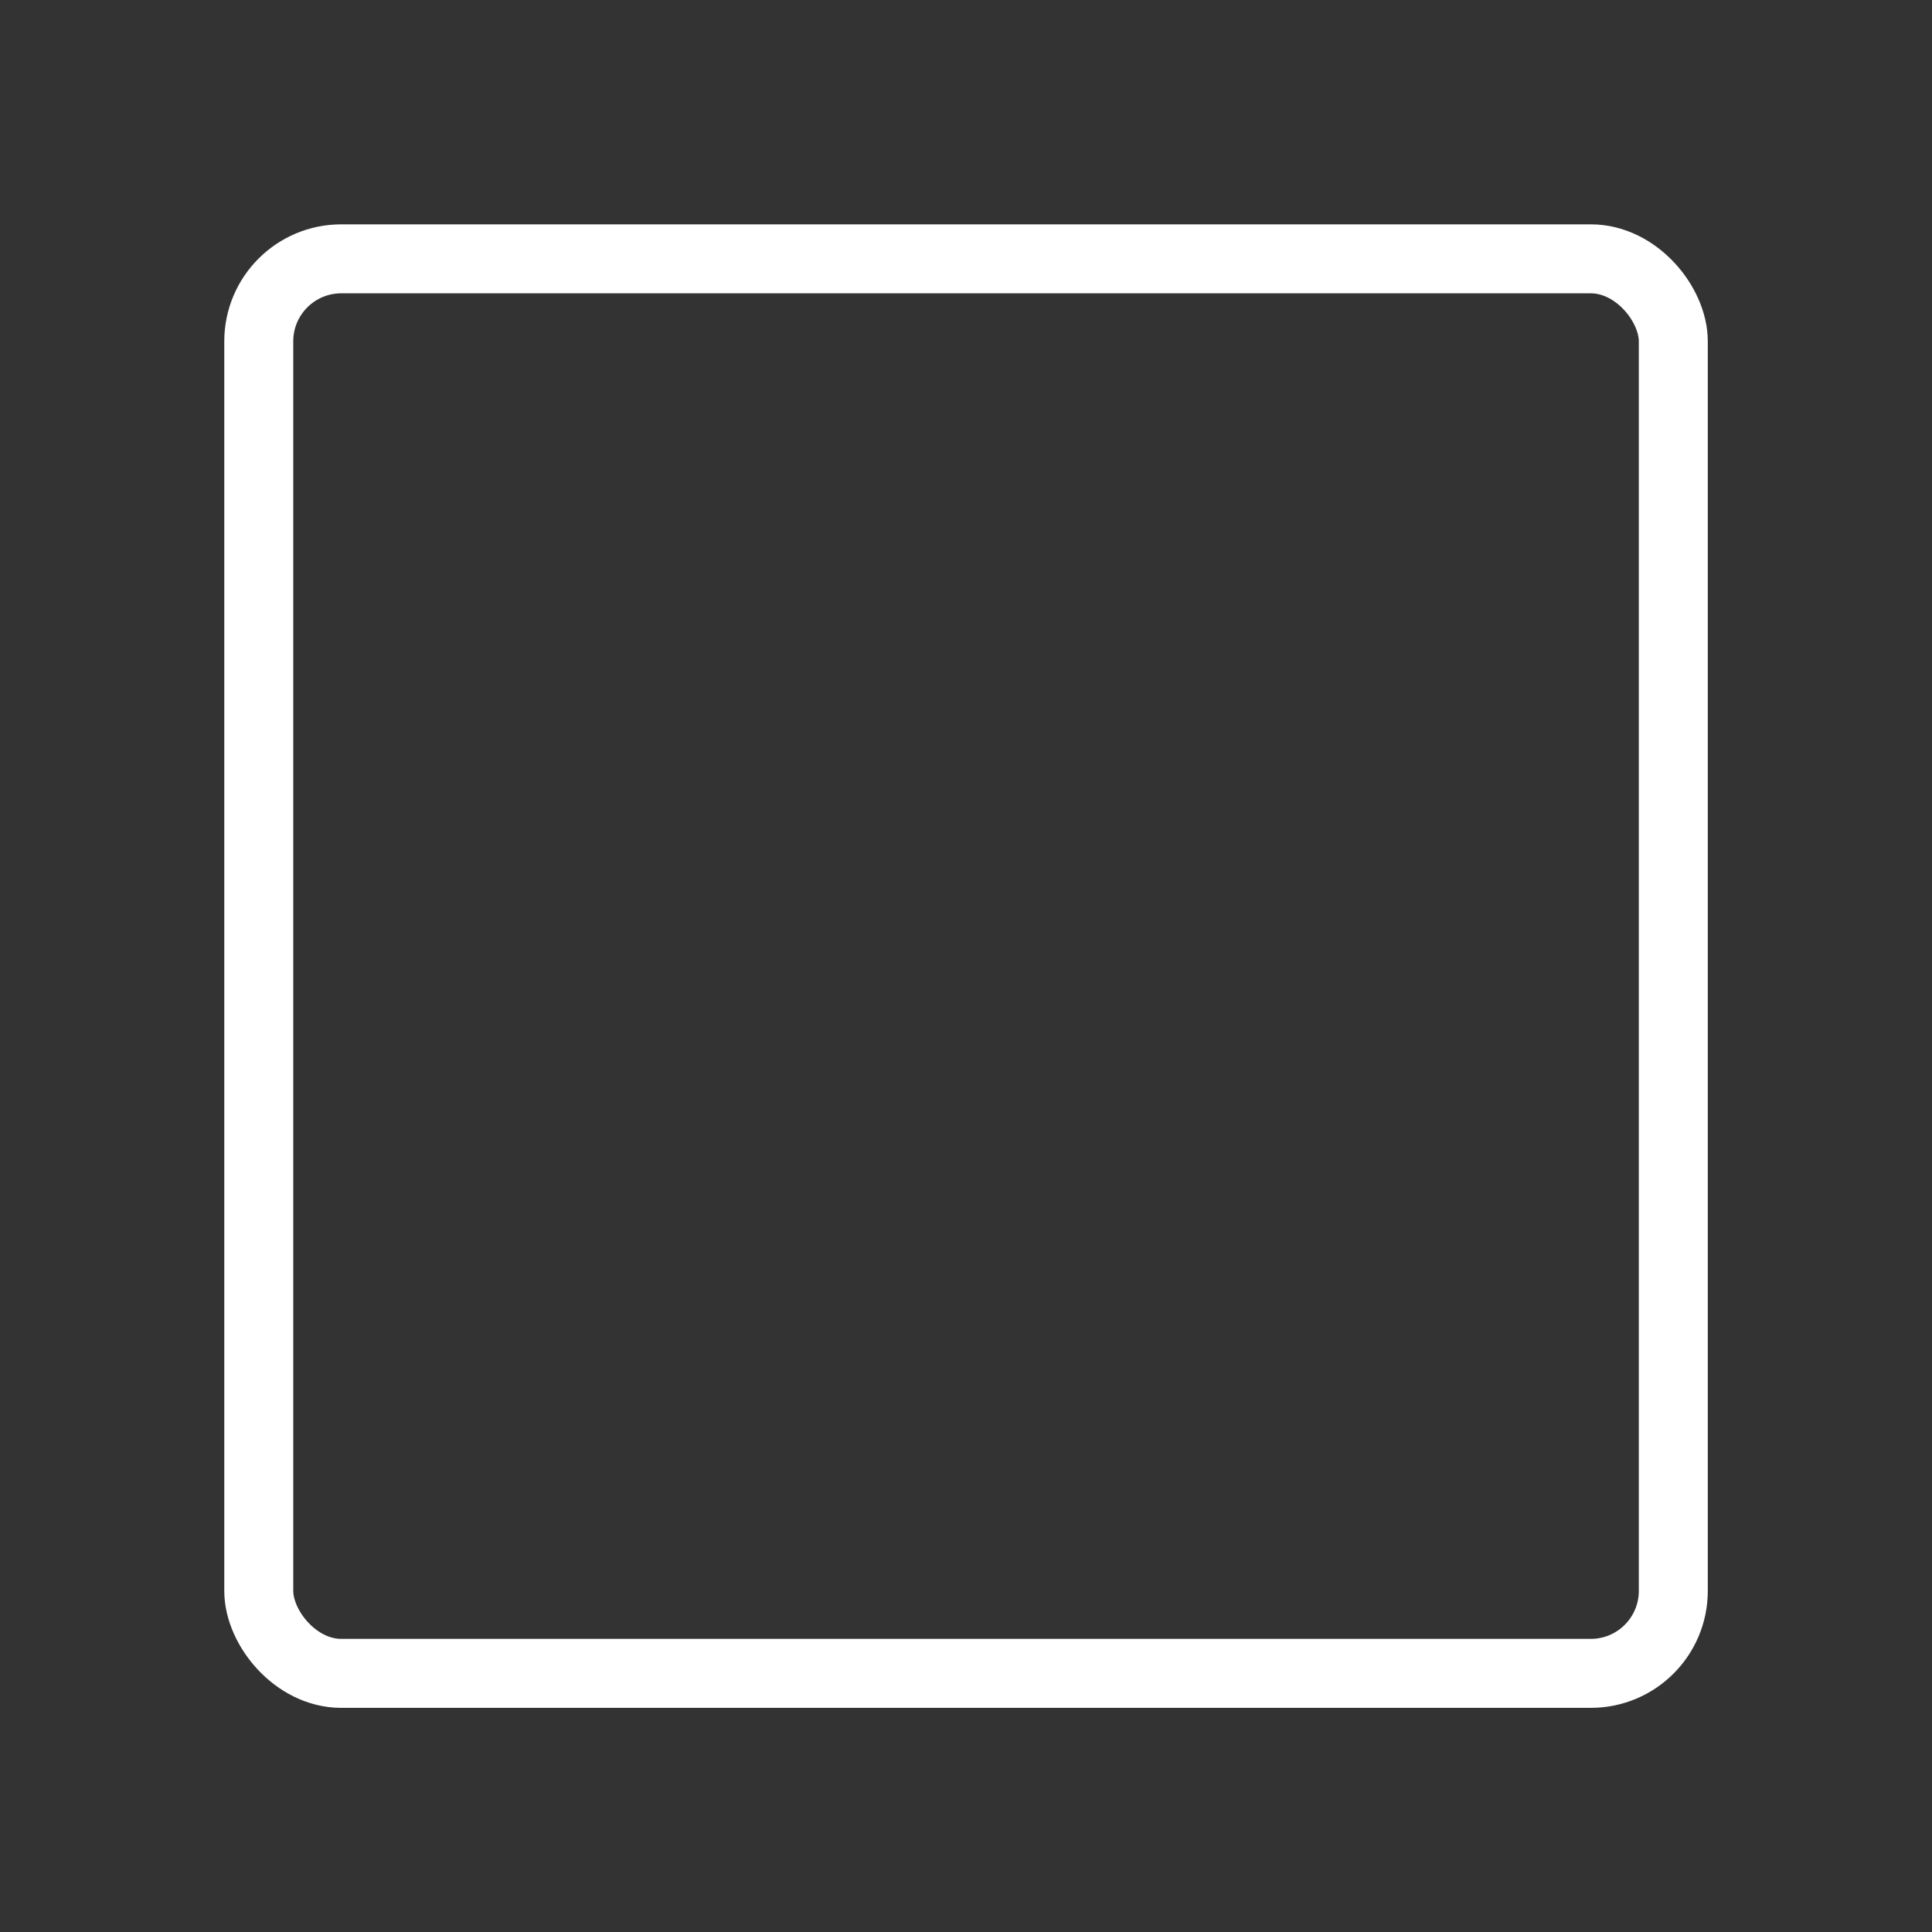 <?xml version="1.0" encoding="UTF-8"?>
<!-- Created with Inkscape (http://www.inkscape.org/) -->
<svg id="svg8" width="112" height="112" version="1.1" viewBox="0 0 29.633 29.633" xmlns="http://www.w3.org/2000/svg" xmlns:cc="http://creativecommons.org/ns#" xmlns:dc="http://purl.org/dc/elements/1.1/" xmlns:rdf="http://www.w3.org/1999/02/22-rdf-syntax-ns#">
 <rect x="0" y="0" width="29.633" height="29.633" fill="#333333" stroke="none"/>
 <g id="layer1" transform="translate(0 -263.13)">
  <rect id="rect4531" x="3.969" y="267.1" width="21.696" height="21.696" ry="1.265" fill="none" stroke="#fff" stroke-linecap="round" stroke-width="1.058" style="paint-order:normal"/>
 </g>
</svg>
